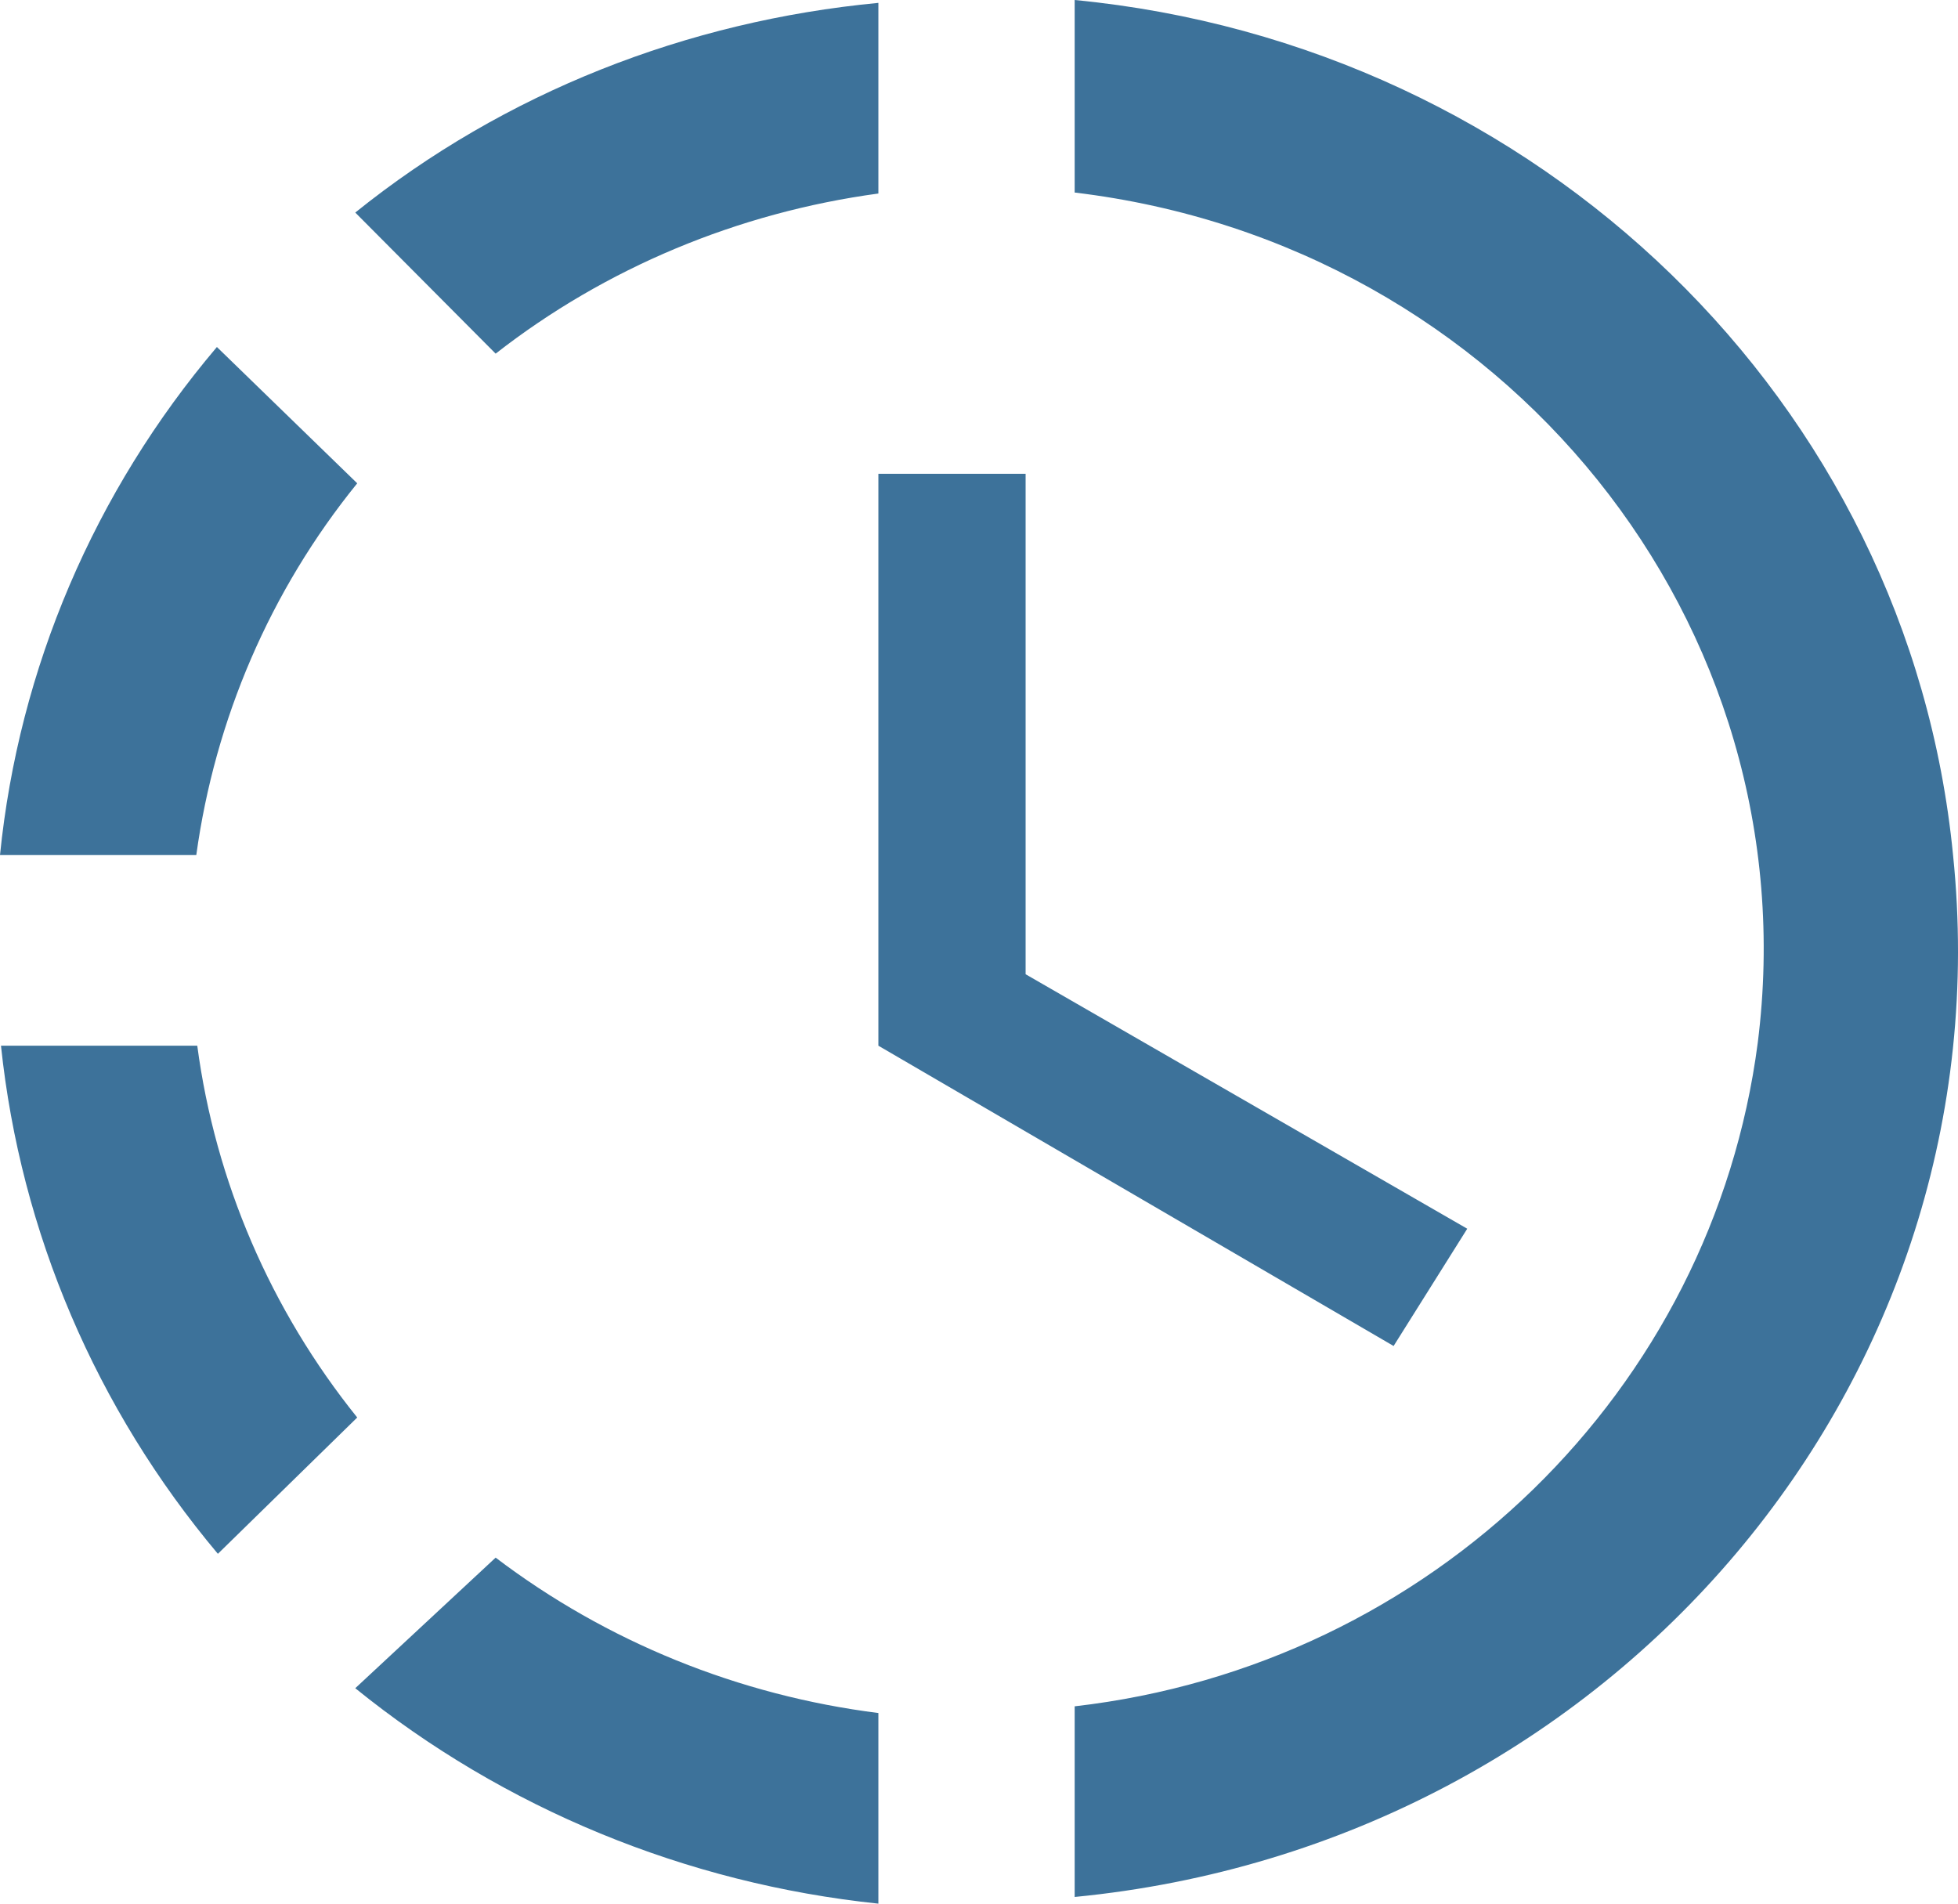 <svg width="36" height="35" viewBox="0 0 36 35" fill="none" xmlns="http://www.w3.org/2000/svg">
<path d="M19.759 0V3.54C27.68 4.487 33.292 11.48 32.318 19.174C31.488 25.553 26.327 30.618 19.759 31.372V34.877C29.683 33.913 36.901 25.36 35.909 15.721C35.097 7.396 28.294 0.824 19.759 0ZM16.15 0.053C12.631 0.386 9.275 1.7 6.532 3.908L9.113 6.502C11.133 4.925 13.569 3.908 16.15 3.558V0.053ZM3.988 6.38C1.733 9.04 0.345 12.292 0 15.721H3.609C3.952 13.232 4.962 10.866 6.568 8.886L3.988 6.38ZM0.018 19.226C0.379 22.662 1.768 25.904 4.006 28.568L6.568 26.062C4.975 24.081 3.959 21.72 3.627 19.226H0.018ZM9.113 28.638L6.532 31.039C9.266 33.252 12.612 34.63 16.15 35V31.495C13.583 31.172 11.152 30.186 9.113 28.638ZM18.857 8.711V17.912L26.977 22.591L25.623 24.747L16.15 19.226V8.711H18.857Z" fill="#3D729A"/>
</svg>
